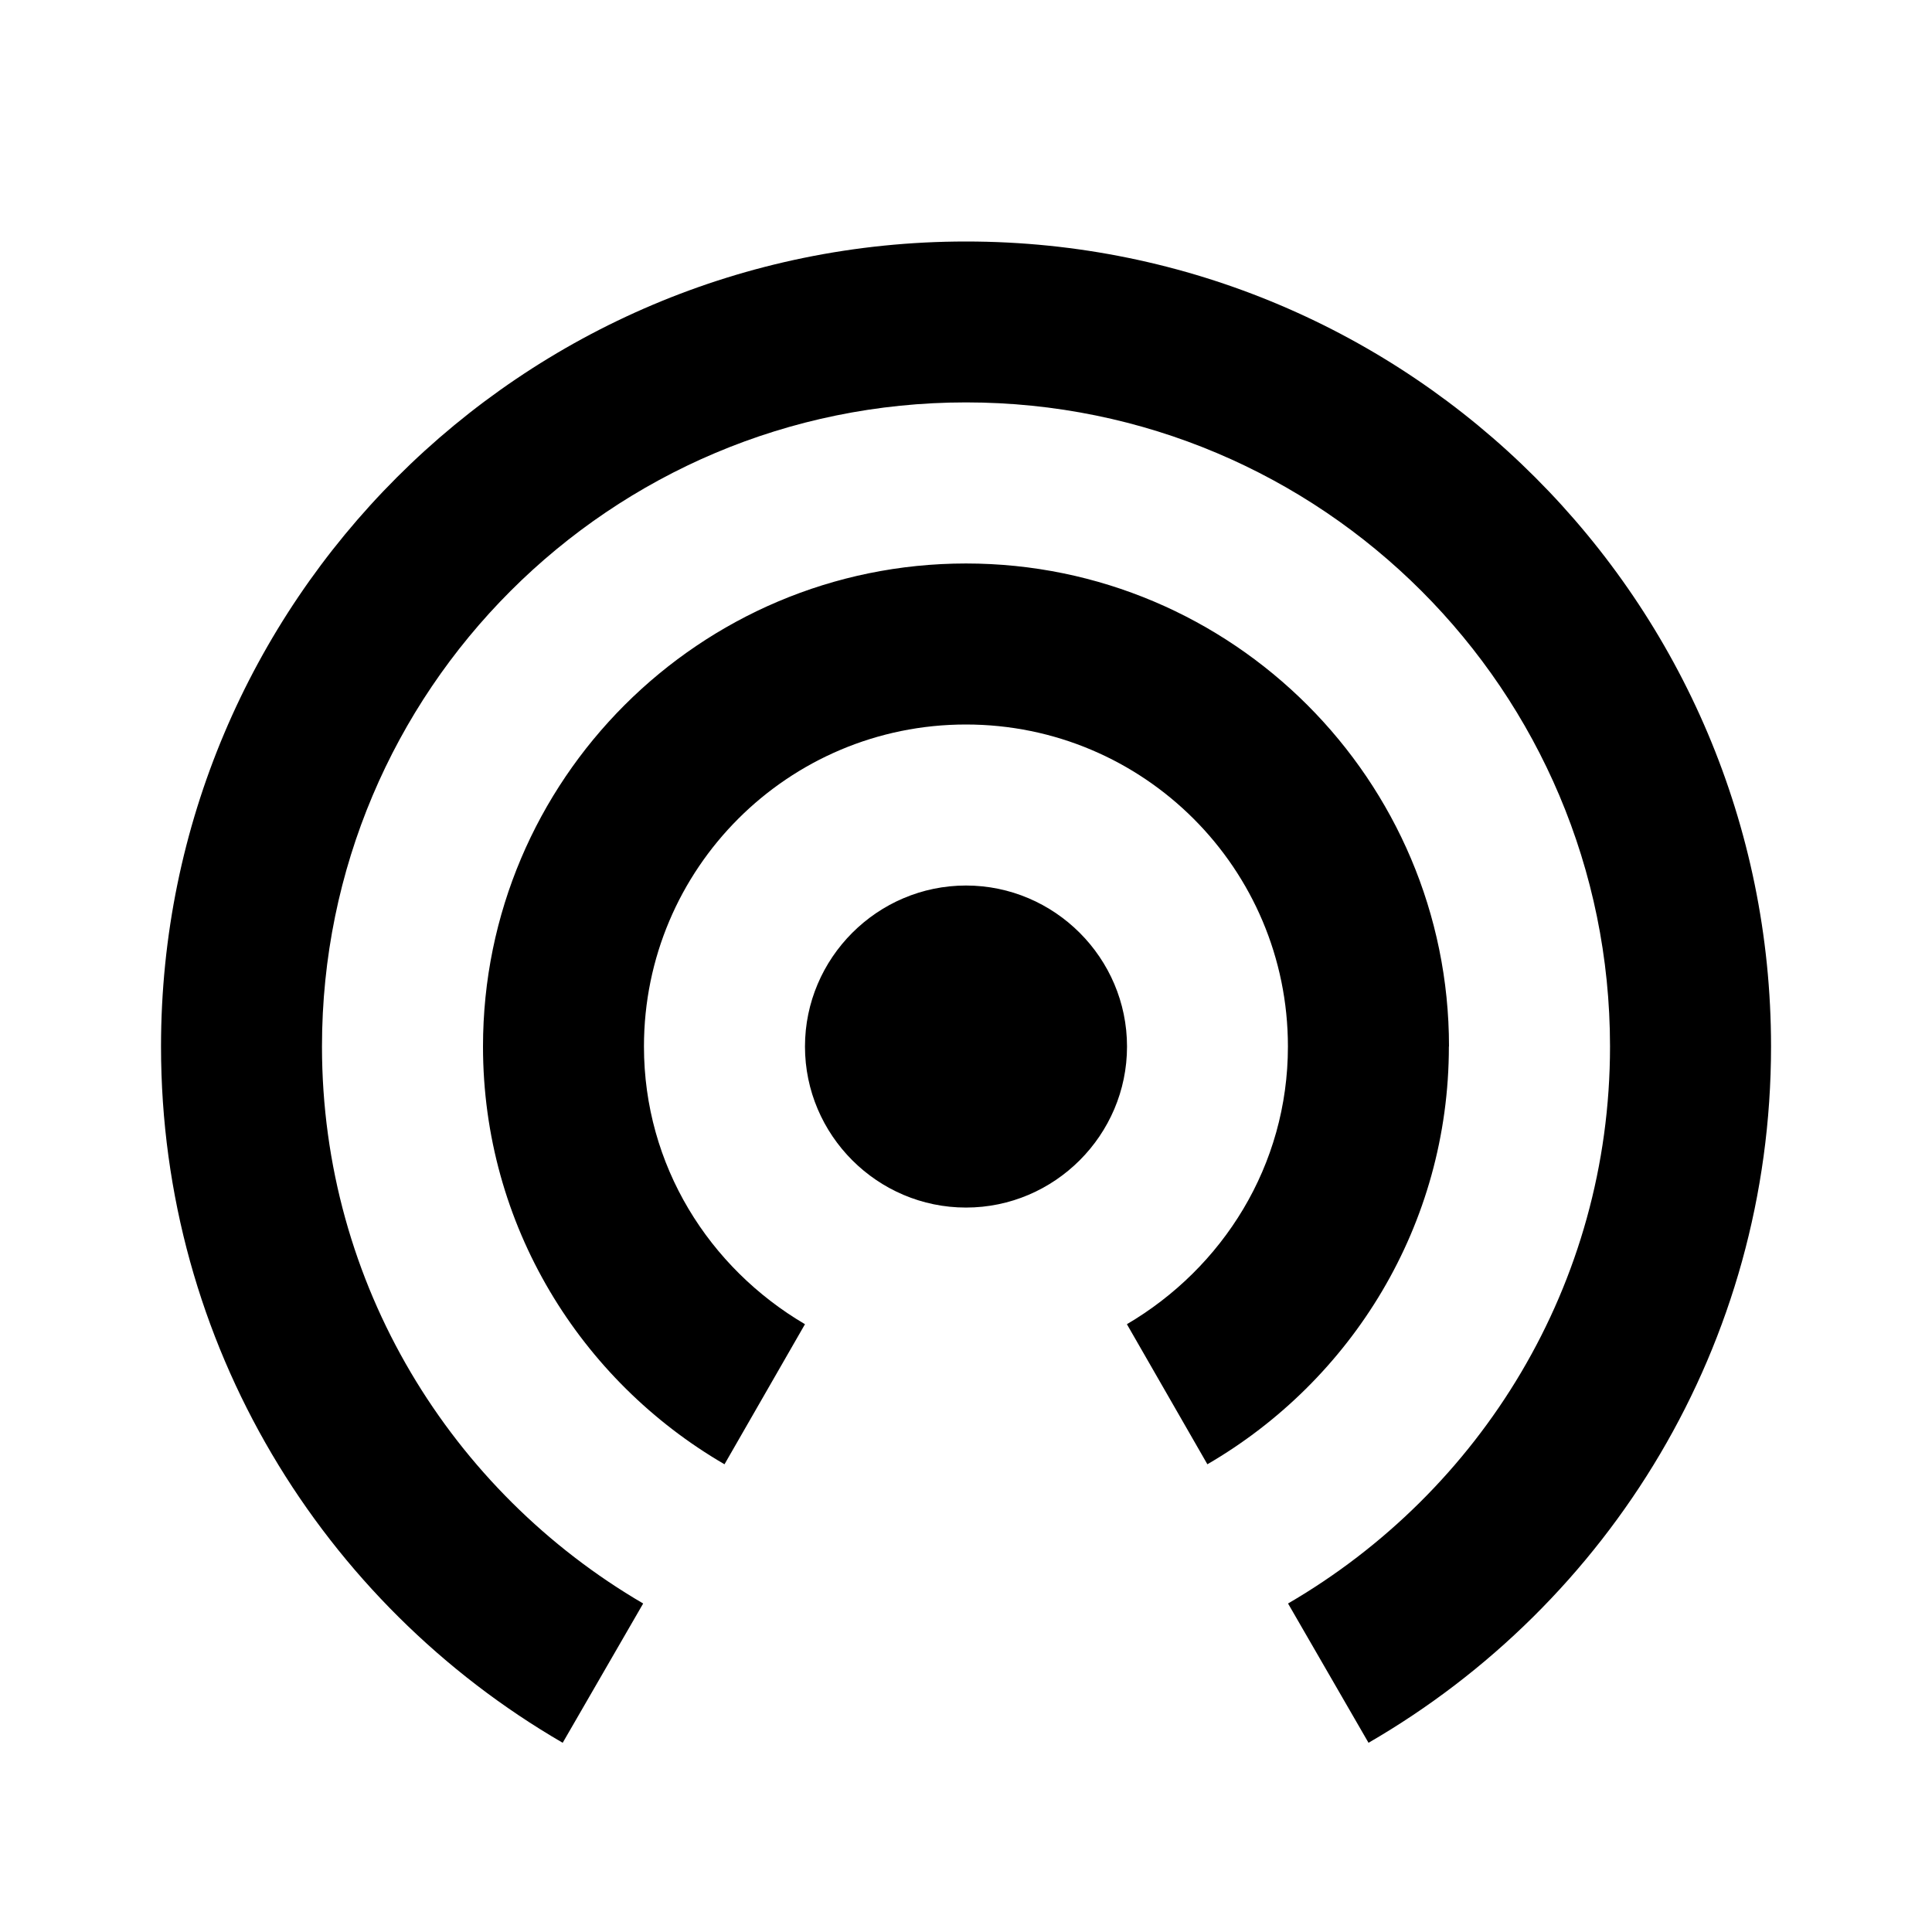 <!-- Generated by IcoMoon.io -->
<svg version="1.1" xmlns="http://www.w3.org/2000/svg" width="32" height="32" viewBox="0 0 32 32">
<title>mt-wifi_tethering</title>
<path d="M16 14.667c-1.467 0-2.667 1.2-2.667 2.667s1.2 2.667 2.667 2.667c1.467 0 2.667-1.2 2.667-2.667s-1.2-2.667-2.667-2.667v0zM24 17.333c0-4.413-3.587-8-8-8s-8 3.587-8 8c0 2.96 1.613 5.533 4 6.92l1.333-2.32c-1.587-0.933-2.667-2.627-2.667-4.6 0-2.947 2.387-5.333 5.333-5.333s5.333 2.387 5.333 5.333c0 1.973-1.080 3.667-2.667 4.6l1.333 2.32c2.387-1.387 4-3.96 4-6.92v0zM16 4c-7.36 0-13.333 5.973-13.333 13.333 0 4.933 2.68 9.227 6.653 11.533l1.333-2.307c-3.173-1.853-5.32-5.28-5.32-9.227 0-5.893 4.773-10.667 10.667-10.667s10.667 4.773 10.667 10.667c0 3.947-2.147 7.373-5.333 9.227l1.333 2.307c3.987-2.307 6.667-6.6 6.667-11.533 0-7.36-5.973-13.333-13.333-13.333v0z"></path>
</svg>

